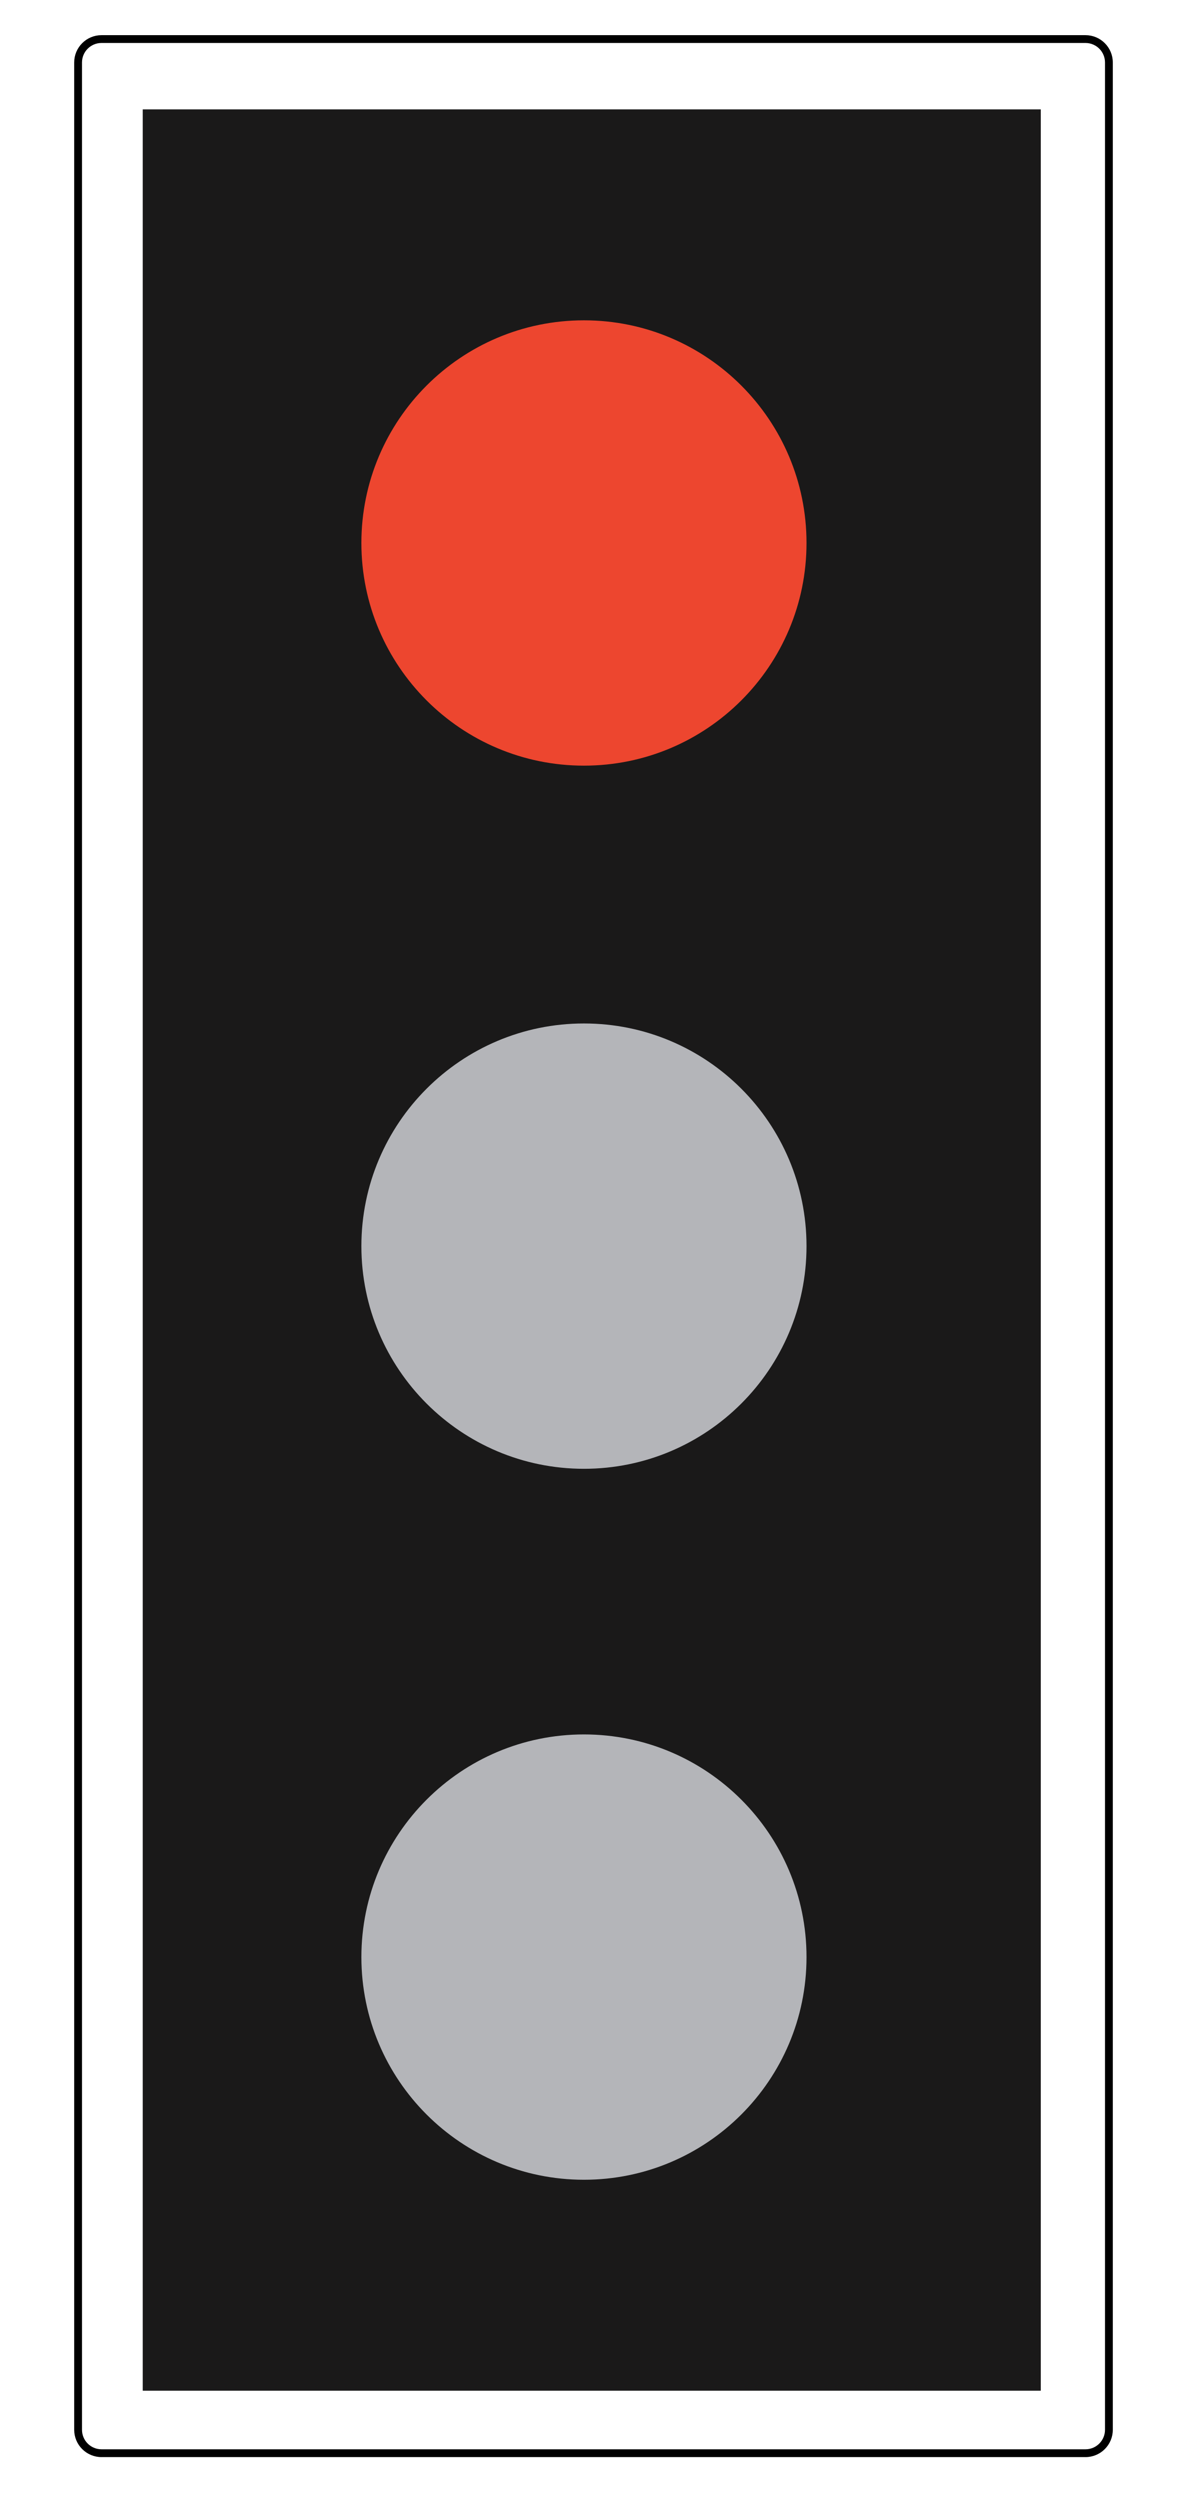 <?xml version="1.0" encoding="UTF-8"?>
<svg width="152px" height="320px" viewBox="0 0 152 320" version="1.1" xmlns="http://www.w3.org/2000/svg" xmlns:xlink="http://www.w3.org/1999/xlink">
    <!-- Generator: Sketch 61.2 (89653) - https://sketch.com -->
    <title>traffic-light-red</title>
    <desc>Created with Sketch.</desc>
    <g id="traffic-light-red" stroke="none" stroke-width="1" fill="none" fill-rule="evenodd">
        <g id="Group" transform="translate(10, 5)">
            <path id="Rectangle" d="M129,-0.5 C130.933,-0.5 132.5,1.067 132.5,3 L132.5,3 L132.5,306 C132.5,307.933 130.933,309.5 129,309.5 L129,309.5 L3,309.5 C1.067,309.5 -0.5,307.933 -0.5,306 L-0.5,306 L-0.5,3 C-0.5,1.067 1.067,-0.5 3,-0.5 L3,-0.5 Z M129,0.5 L3,0.5 C1.619,0.5 0.5,1.619 0.5,3 L0.5,3 L0.5,306 C0.5,307.381 1.619,308.5 3,308.5 L3,308.5 L129,308.5 C130.381,308.5 131.5,307.381 131.5,306 L131.5,306 L131.5,3 C131.5,1.619 130.381,0.5 129,0.5 L129,0.5 Z" fill="#000000" fill-rule="nonzero"></path>
            <polygon id="Fill-24566" fill="#1A1919" points="8.277 301 123.277 301 123.277 9 8.277 9"></polygon>
            <path d="M64.777,217 C80.511,217 93.277,229.768 93.277,245.5 C93.277,261.232 80.511,274 64.777,274 C49.043,274 36.277,261.232 36.277,245.5 C36.277,229.768 49.043,217 64.777,217" id="Fill-24567" fill="#B4B5B9"></path>
            <path d="M64.777,126 C80.511,126 93.277,138.768 93.277,154.5 C93.277,170.232 80.511,183 64.777,183 C49.043,183 36.277,170.232 36.277,154.5 C36.277,138.768 49.043,126 64.777,126" id="Fill-24568" fill="#B4B5B9"></path>
            <path d="M64.777,36 C80.511,36 93.277,48.768 93.277,64.5 C93.277,80.232 80.511,93 64.777,93 C49.043,93 36.277,80.232 36.277,64.5 C36.277,48.768 49.043,36 64.777,36" id="Fill-24569" fill="#ED462F"></path>
        </g>
    </g>
</svg>